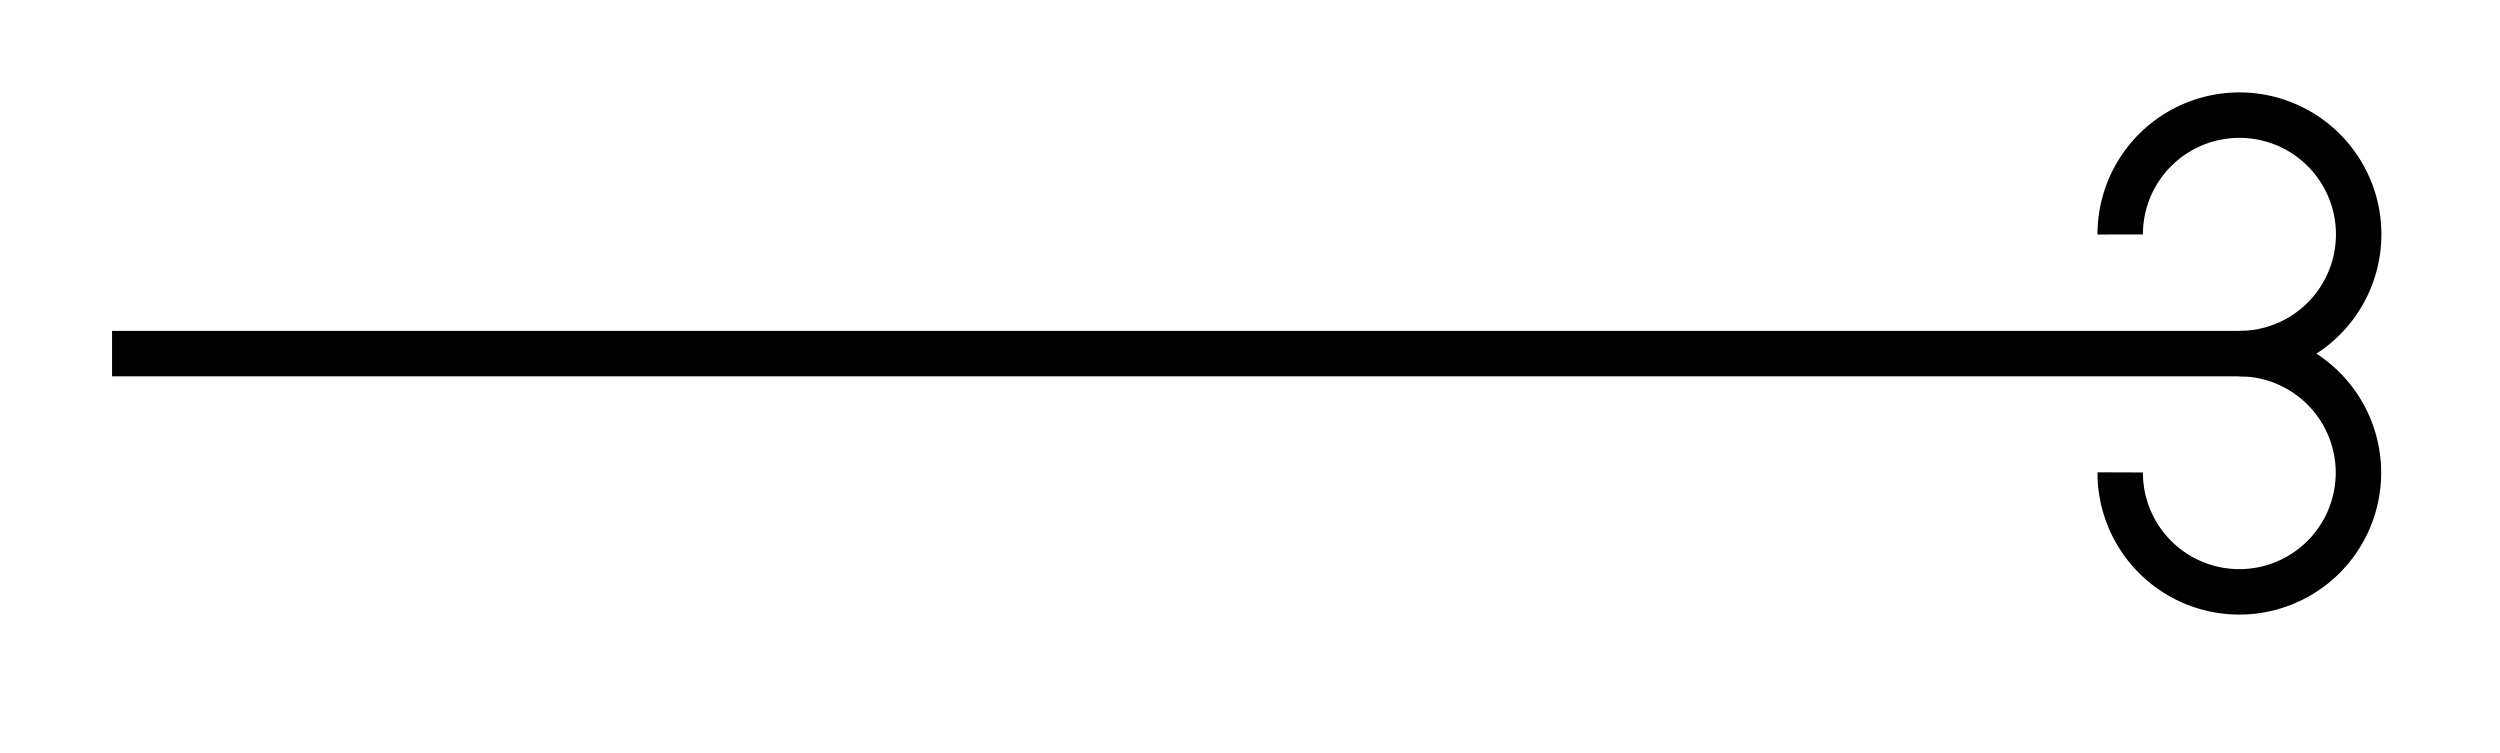 <svg xmlns="http://www.w3.org/2000/svg" width="21.952" height="6.608"><defs><clipPath id="a"><path d="M12 0h9.93v6.41H12Zm0 0"/></clipPath></defs><path fill="none" stroke="#000" stroke-miterlimit="10" stroke-width=".399" d="M.984 3.105h18.782"/><g clip-path="url(#a)"><path fill="none" stroke="#000" stroke-miterlimit="10" stroke-width=".399" d="M18.617 2.059a1.047 1.047 0 1 1 1.047 1.046 1.046 1.046 0 1 1-1.047 1.043"/></g></svg>